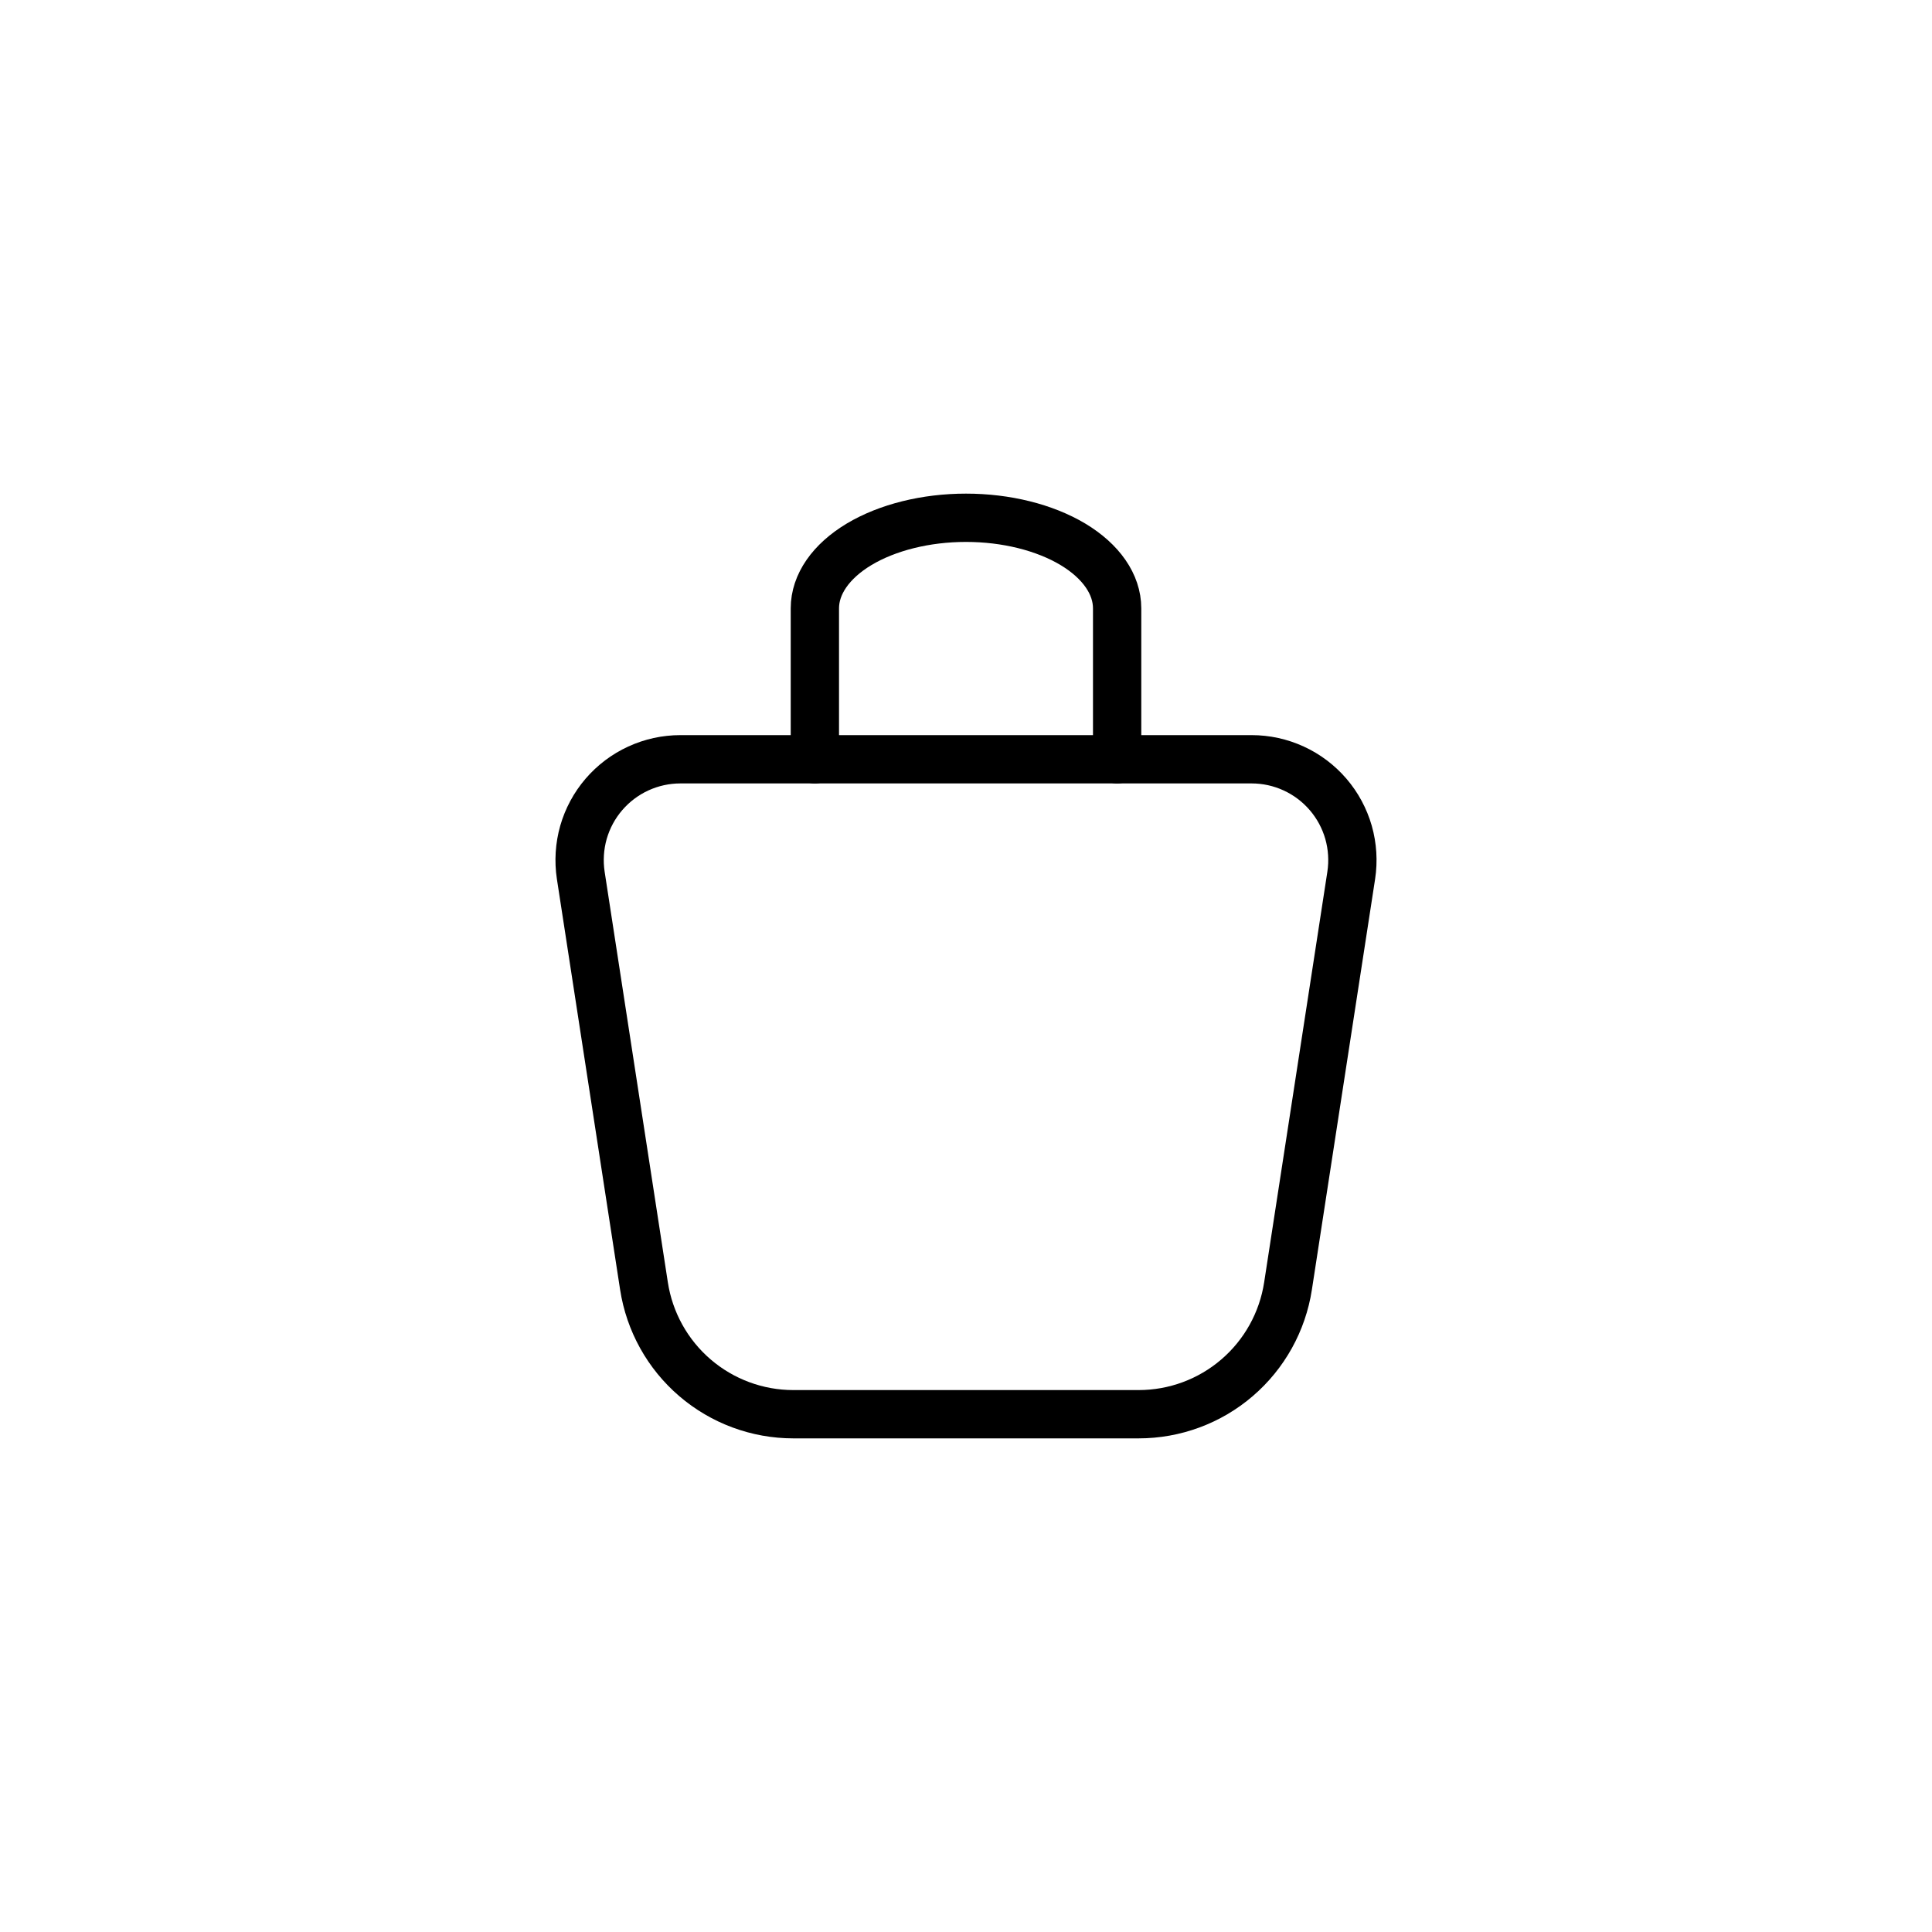 <svg width="40" height="40" viewBox="0 0 40 40" fill="none" xmlns="http://www.w3.org/2000/svg">
<path d="M16.871 15.72V12.595C16.871 12.098 17.201 11.621 17.787 11.269C18.374 10.918 19.17 10.72 20 10.72C20.83 10.72 21.626 10.918 22.213 11.269C22.799 11.621 23.129 12.098 23.129 12.595V15.72" stroke="#1A1B22" style="stroke:#1A1B22;stroke:color(display-p3 0.102 0.106 0.133);stroke-opacity:1;" stroke-linecap="round" stroke-linejoin="round"/>
<path d="M14.086 15.72H25.914C26.214 15.72 26.512 15.785 26.785 15.911C27.058 16.036 27.301 16.22 27.497 16.448C27.693 16.676 27.837 16.944 27.92 17.233C28.002 17.522 28.021 17.826 27.976 18.123L26.667 26.626C26.553 27.365 26.179 28.039 25.611 28.526C25.044 29.013 24.321 29.28 23.573 29.28H16.426C15.678 29.28 14.956 29.012 14.389 28.526C13.821 28.039 13.447 27.365 13.333 26.626L12.024 18.123C11.979 17.826 11.998 17.522 12.08 17.233C12.163 16.944 12.307 16.676 12.503 16.448C12.699 16.22 12.942 16.036 13.215 15.911C13.488 15.785 13.786 15.72 14.086 15.72Z" stroke="#1A1B22" style="stroke:#1A1B22;stroke:color(display-p3 0.102 0.106 0.133);stroke-opacity:1;" stroke-linecap="round" stroke-linejoin="round"/>
</svg>
